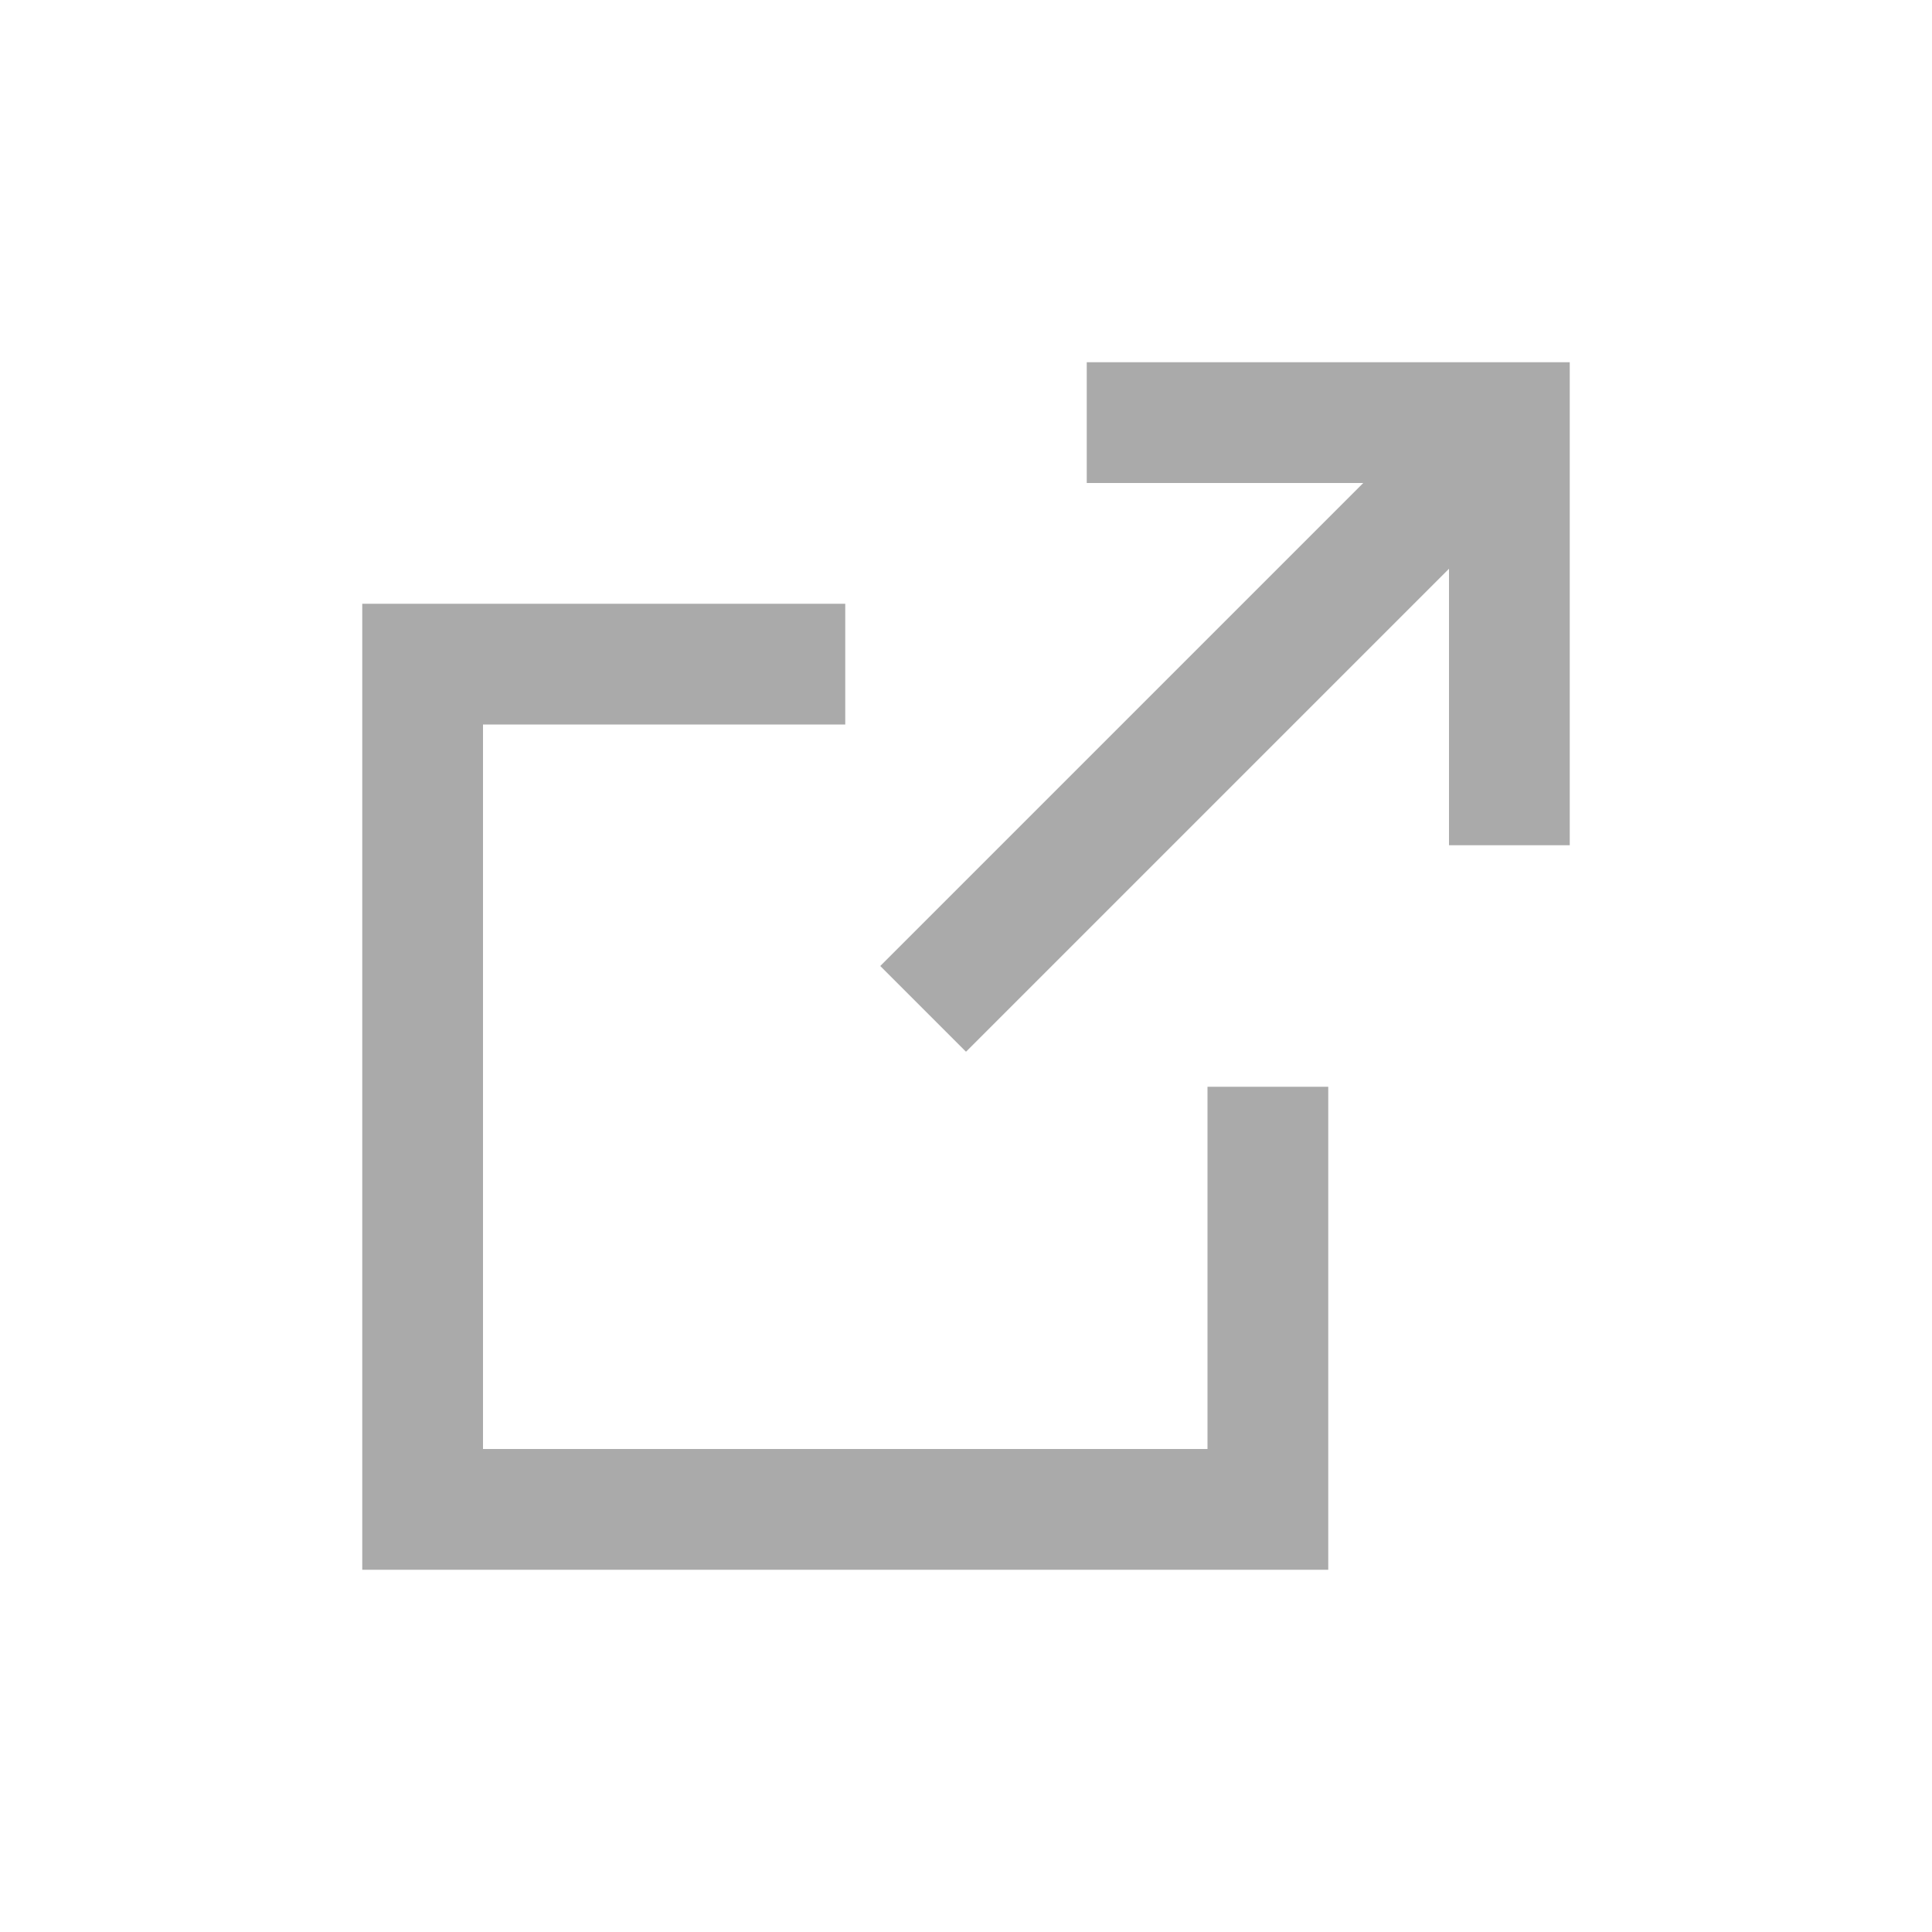 <svg xmlns="http://www.w3.org/2000/svg" xmlns:xlink="http://www.w3.org/1999/xlink" width="16" height="16" viewBox="0 0 16 16"><path fill="#aaaaaa" d="M9 3v1h2.29l-4 4 .71.71 4-4V7h1V3zm1 9H4V6h3V5H3v8h8V9h-1z"/></svg>